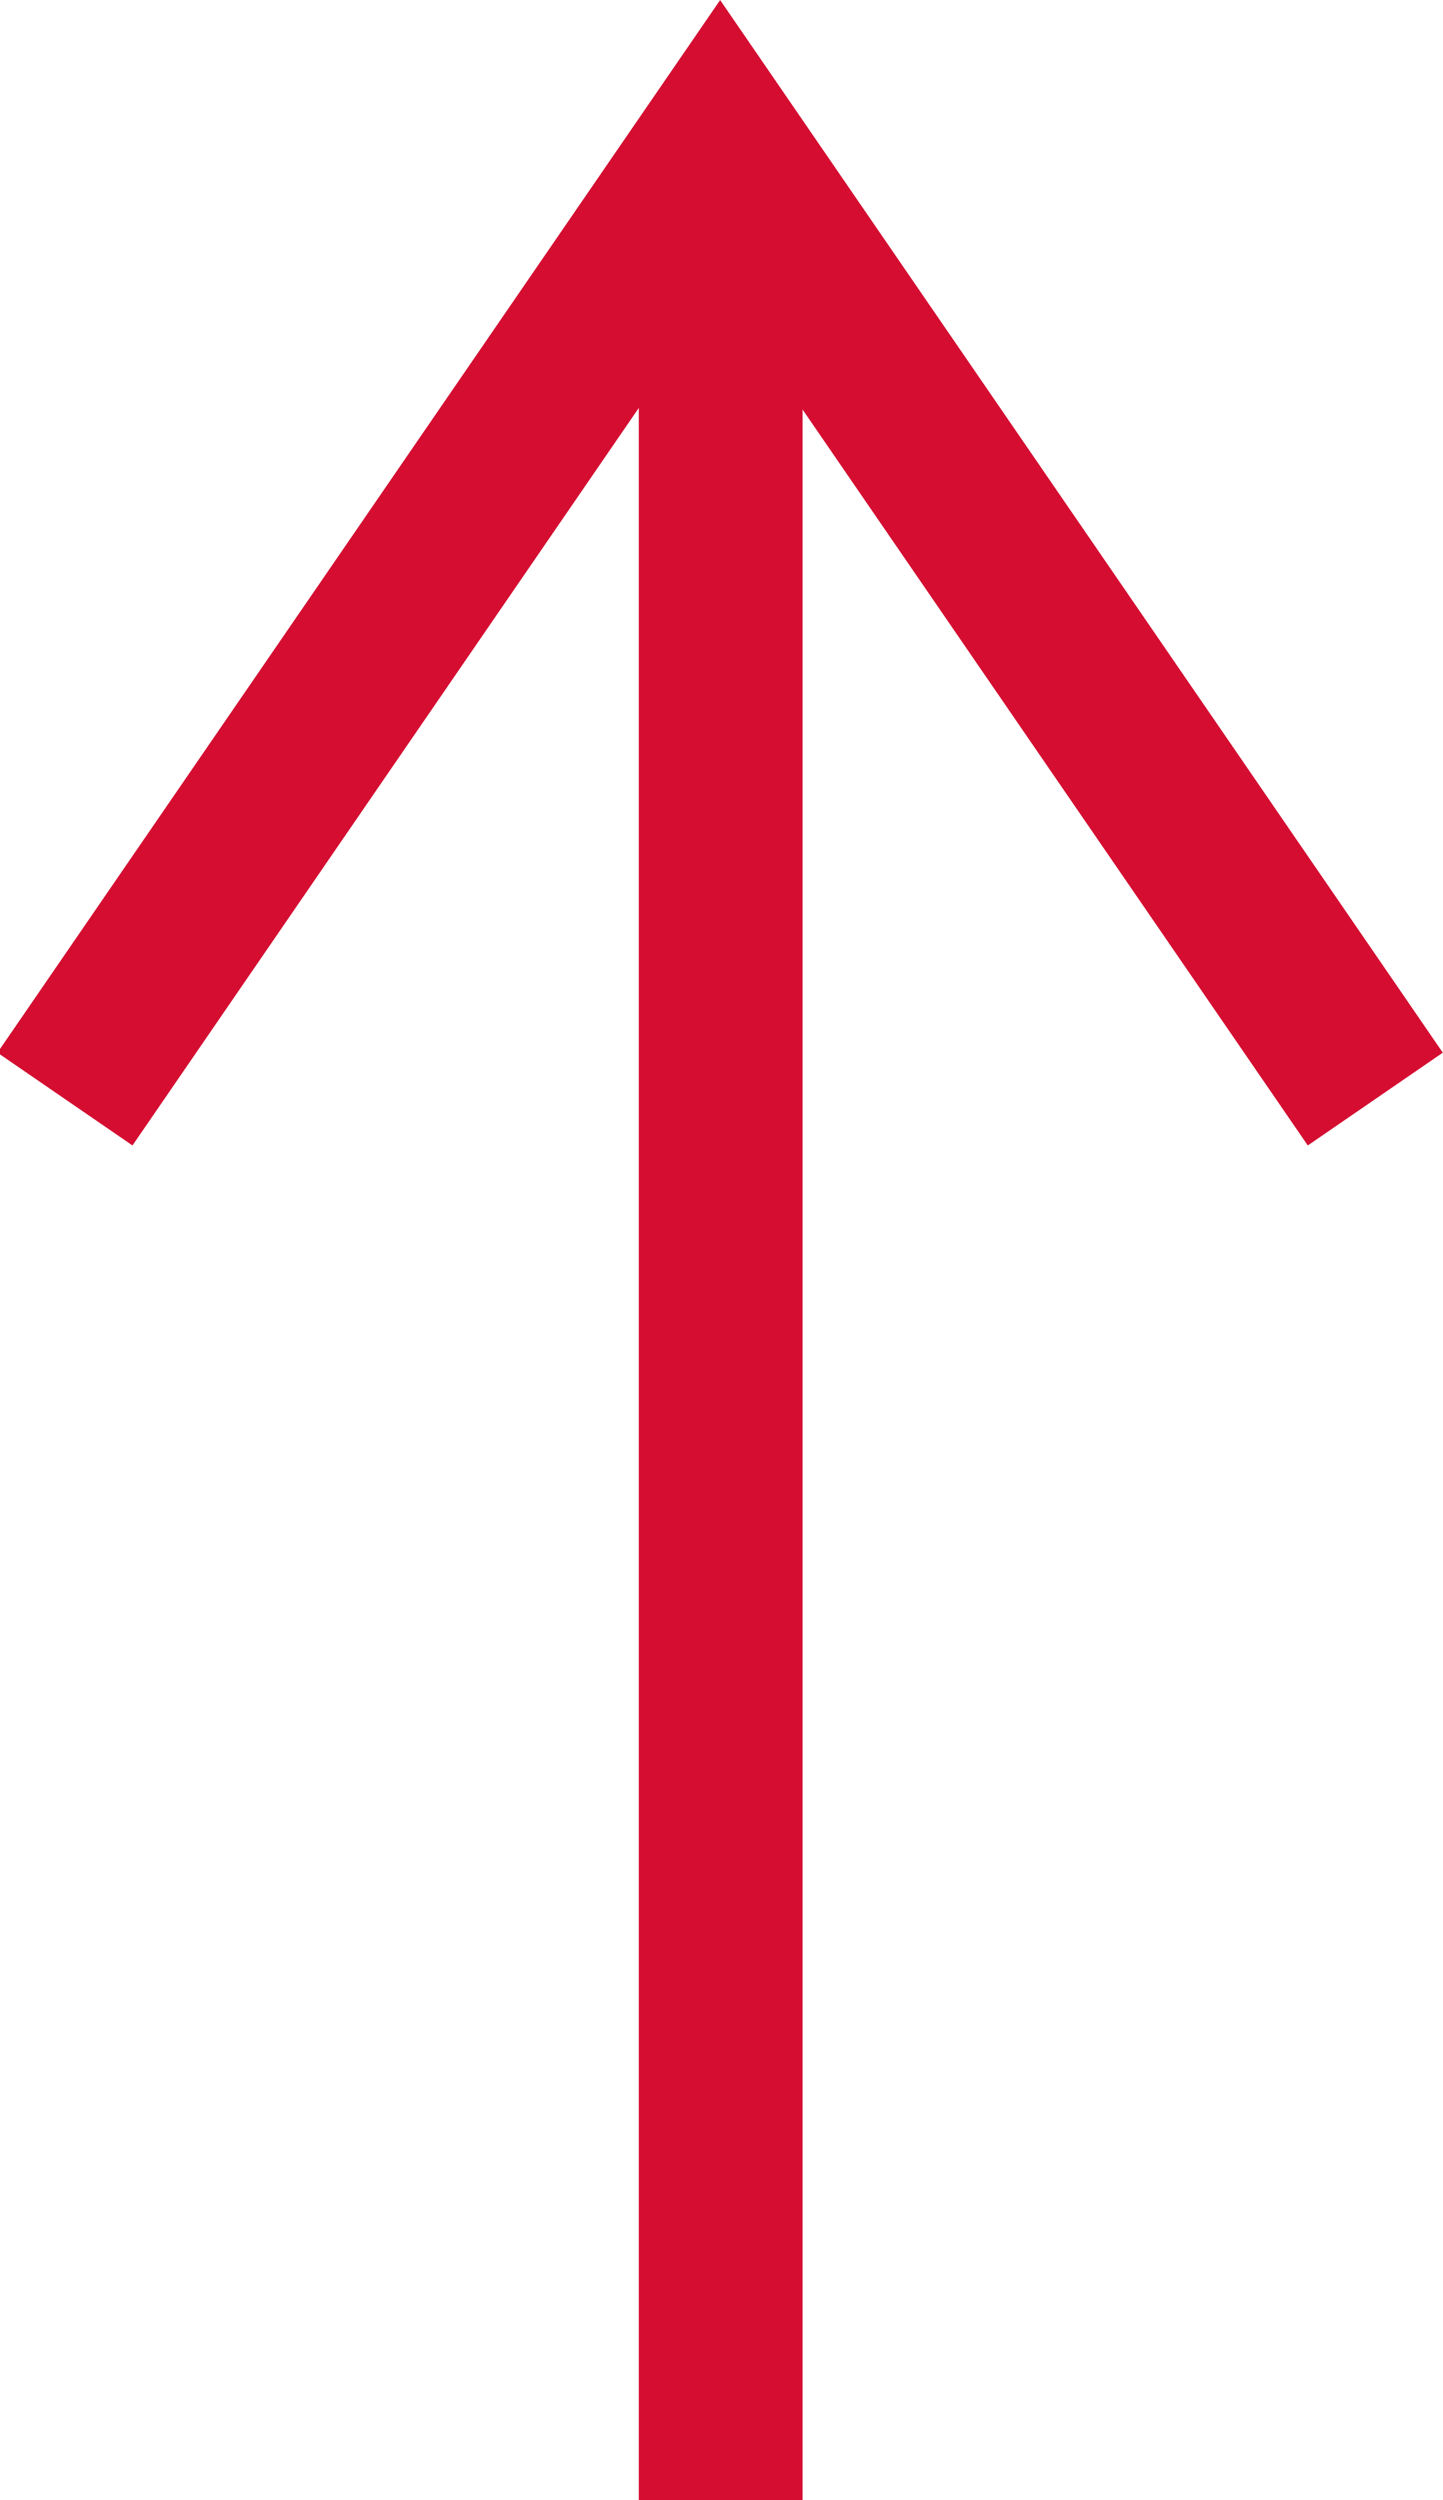 <svg xmlns="http://www.w3.org/2000/svg" viewBox="0 0 26.43 45.77"><defs><style>.cls-1{fill:none;stroke:#d50e31;stroke-width:3px;}</style></defs><g id="Ebene_2" data-name="Ebene 2"><g id="Ebene_1-2" data-name="Ebene 1"><g id="Gruppe_128" data-name="Gruppe 128"><path id="Pfad_79" data-name="Pfad 79" class="cls-1" d="M25.19,20.12l-12-17.47-12,17.47"/><path id="Pfad_80" data-name="Pfad 80" class="cls-1" d="M13.2,45.77V3.57"/></g></g></g></svg>